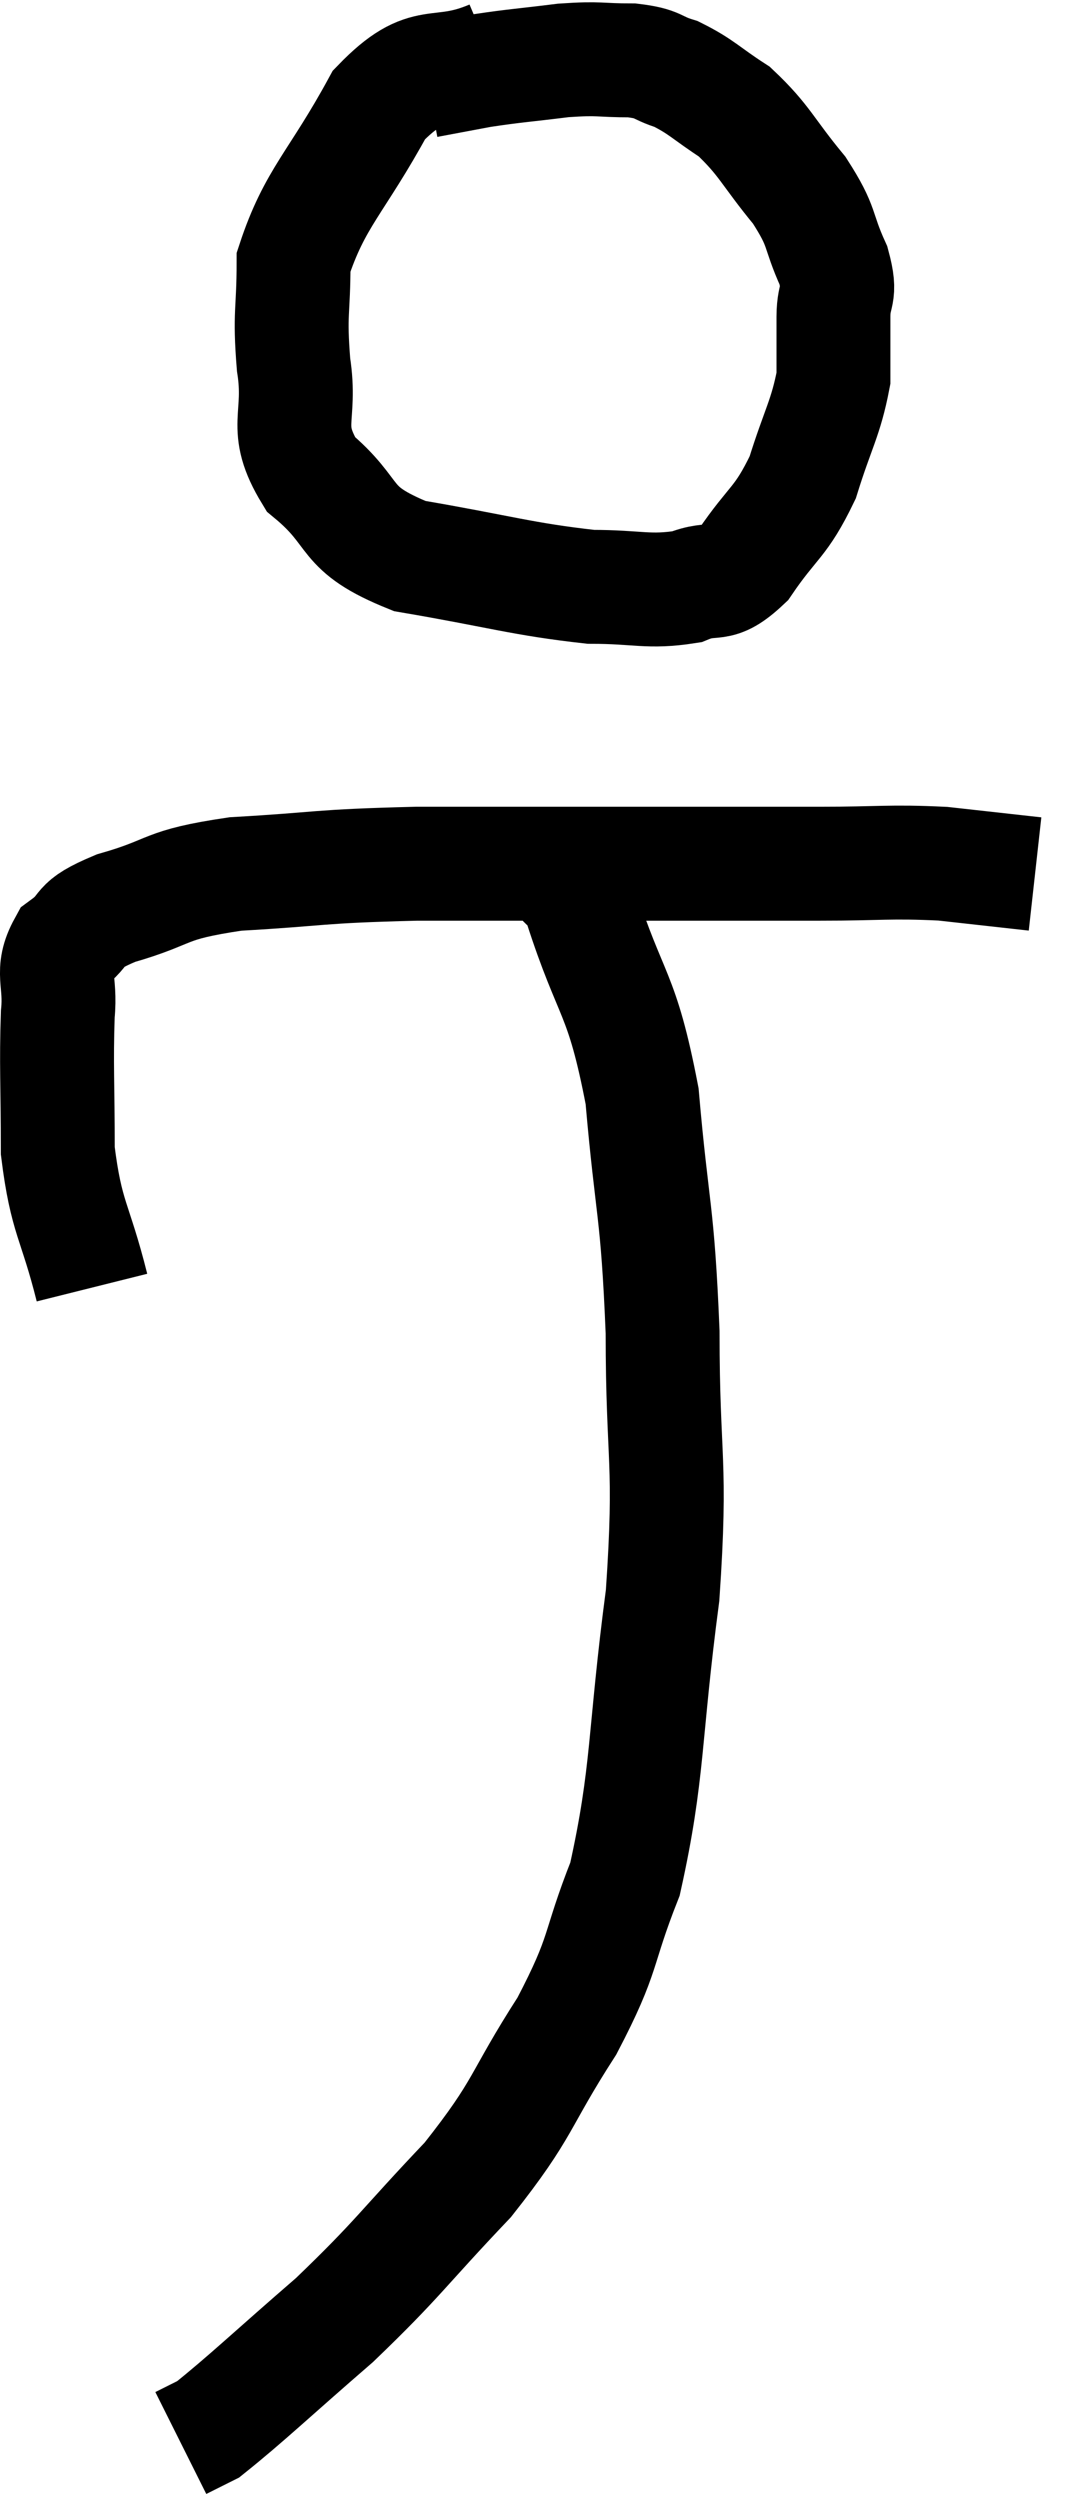 <svg xmlns="http://www.w3.org/2000/svg" viewBox="13.085 2.12 19.175 43.88" width="19.175" height="43.88"><path d="M 21.72 3.12 C 20.73 3.54, 20.61 3.06, 19.74 3.96 C 18.99 5.34, 18.615 5.58, 18.24 6.72 C 18.24 7.62, 18.165 7.59, 18.24 8.52 C 18.39 9.48, 18.03 9.6, 18.54 10.44 C 19.41 11.16, 19.05 11.385, 20.28 11.88 C 21.87 12.15, 22.245 12.285, 23.46 12.42 C 24.3 12.42, 24.465 12.525, 25.14 12.42 C 25.65 12.21, 25.65 12.48, 26.16 12 C 26.67 11.25, 26.79 11.31, 27.18 10.5 C 27.45 9.63, 27.585 9.465, 27.72 8.76 C 27.72 8.22, 27.72 8.175, 27.72 7.68 C 27.72 7.23, 27.87 7.335, 27.72 6.78 C 27.42 6.12, 27.555 6.135, 27.12 5.46 C 26.55 4.77, 26.52 4.59, 25.98 4.08 C 25.47 3.75, 25.41 3.645, 24.96 3.42 C 24.57 3.3, 24.675 3.24, 24.18 3.18 C 23.58 3.18, 23.64 3.135, 22.98 3.18 C 22.26 3.27, 22.14 3.27, 21.54 3.36 L 20.58 3.54" fill="none" stroke="black" stroke-width="2"></path><path d="M 14.7 24.72 C 14.4 23.52, 14.25 23.52, 14.1 22.32 C 14.1 21.12, 14.07 20.82, 14.1 19.92 C 14.16 19.32, 13.965 19.185, 14.22 18.72 C 14.67 18.39, 14.37 18.375, 15.12 18.06 C 16.17 17.76, 15.9 17.655, 17.22 17.46 C 18.81 17.37, 18.585 17.325, 20.4 17.28 C 22.44 17.28, 22.71 17.28, 24.48 17.28 C 25.98 17.28, 26.19 17.28, 27.48 17.28 C 28.56 17.28, 28.695 17.235, 29.64 17.28 C 30.45 17.37, 30.855 17.415, 31.26 17.46 L 31.26 17.46" fill="none" stroke="black" stroke-width="2"></path><path d="M 22.98 17.58 C 23.13 17.79, 22.935 17.055, 23.28 18 C 23.82 19.68, 24 19.485, 24.36 21.36 C 24.54 23.43, 24.63 23.31, 24.72 25.5 C 24.72 27.81, 24.885 27.72, 24.72 30.12 C 24.39 32.61, 24.48 33.21, 24.06 35.1 C 23.55 36.39, 23.73 36.36, 23.04 37.68 C 22.17 39.03, 22.32 39.09, 21.3 40.38 C 20.13 41.61, 20.1 41.745, 18.96 42.84 C 17.85 43.8, 17.415 44.22, 16.74 44.76 C 16.5 44.88, 16.38 44.94, 16.26 45 L 16.26 45" fill="none" stroke="black" stroke-width="2"></path></svg>